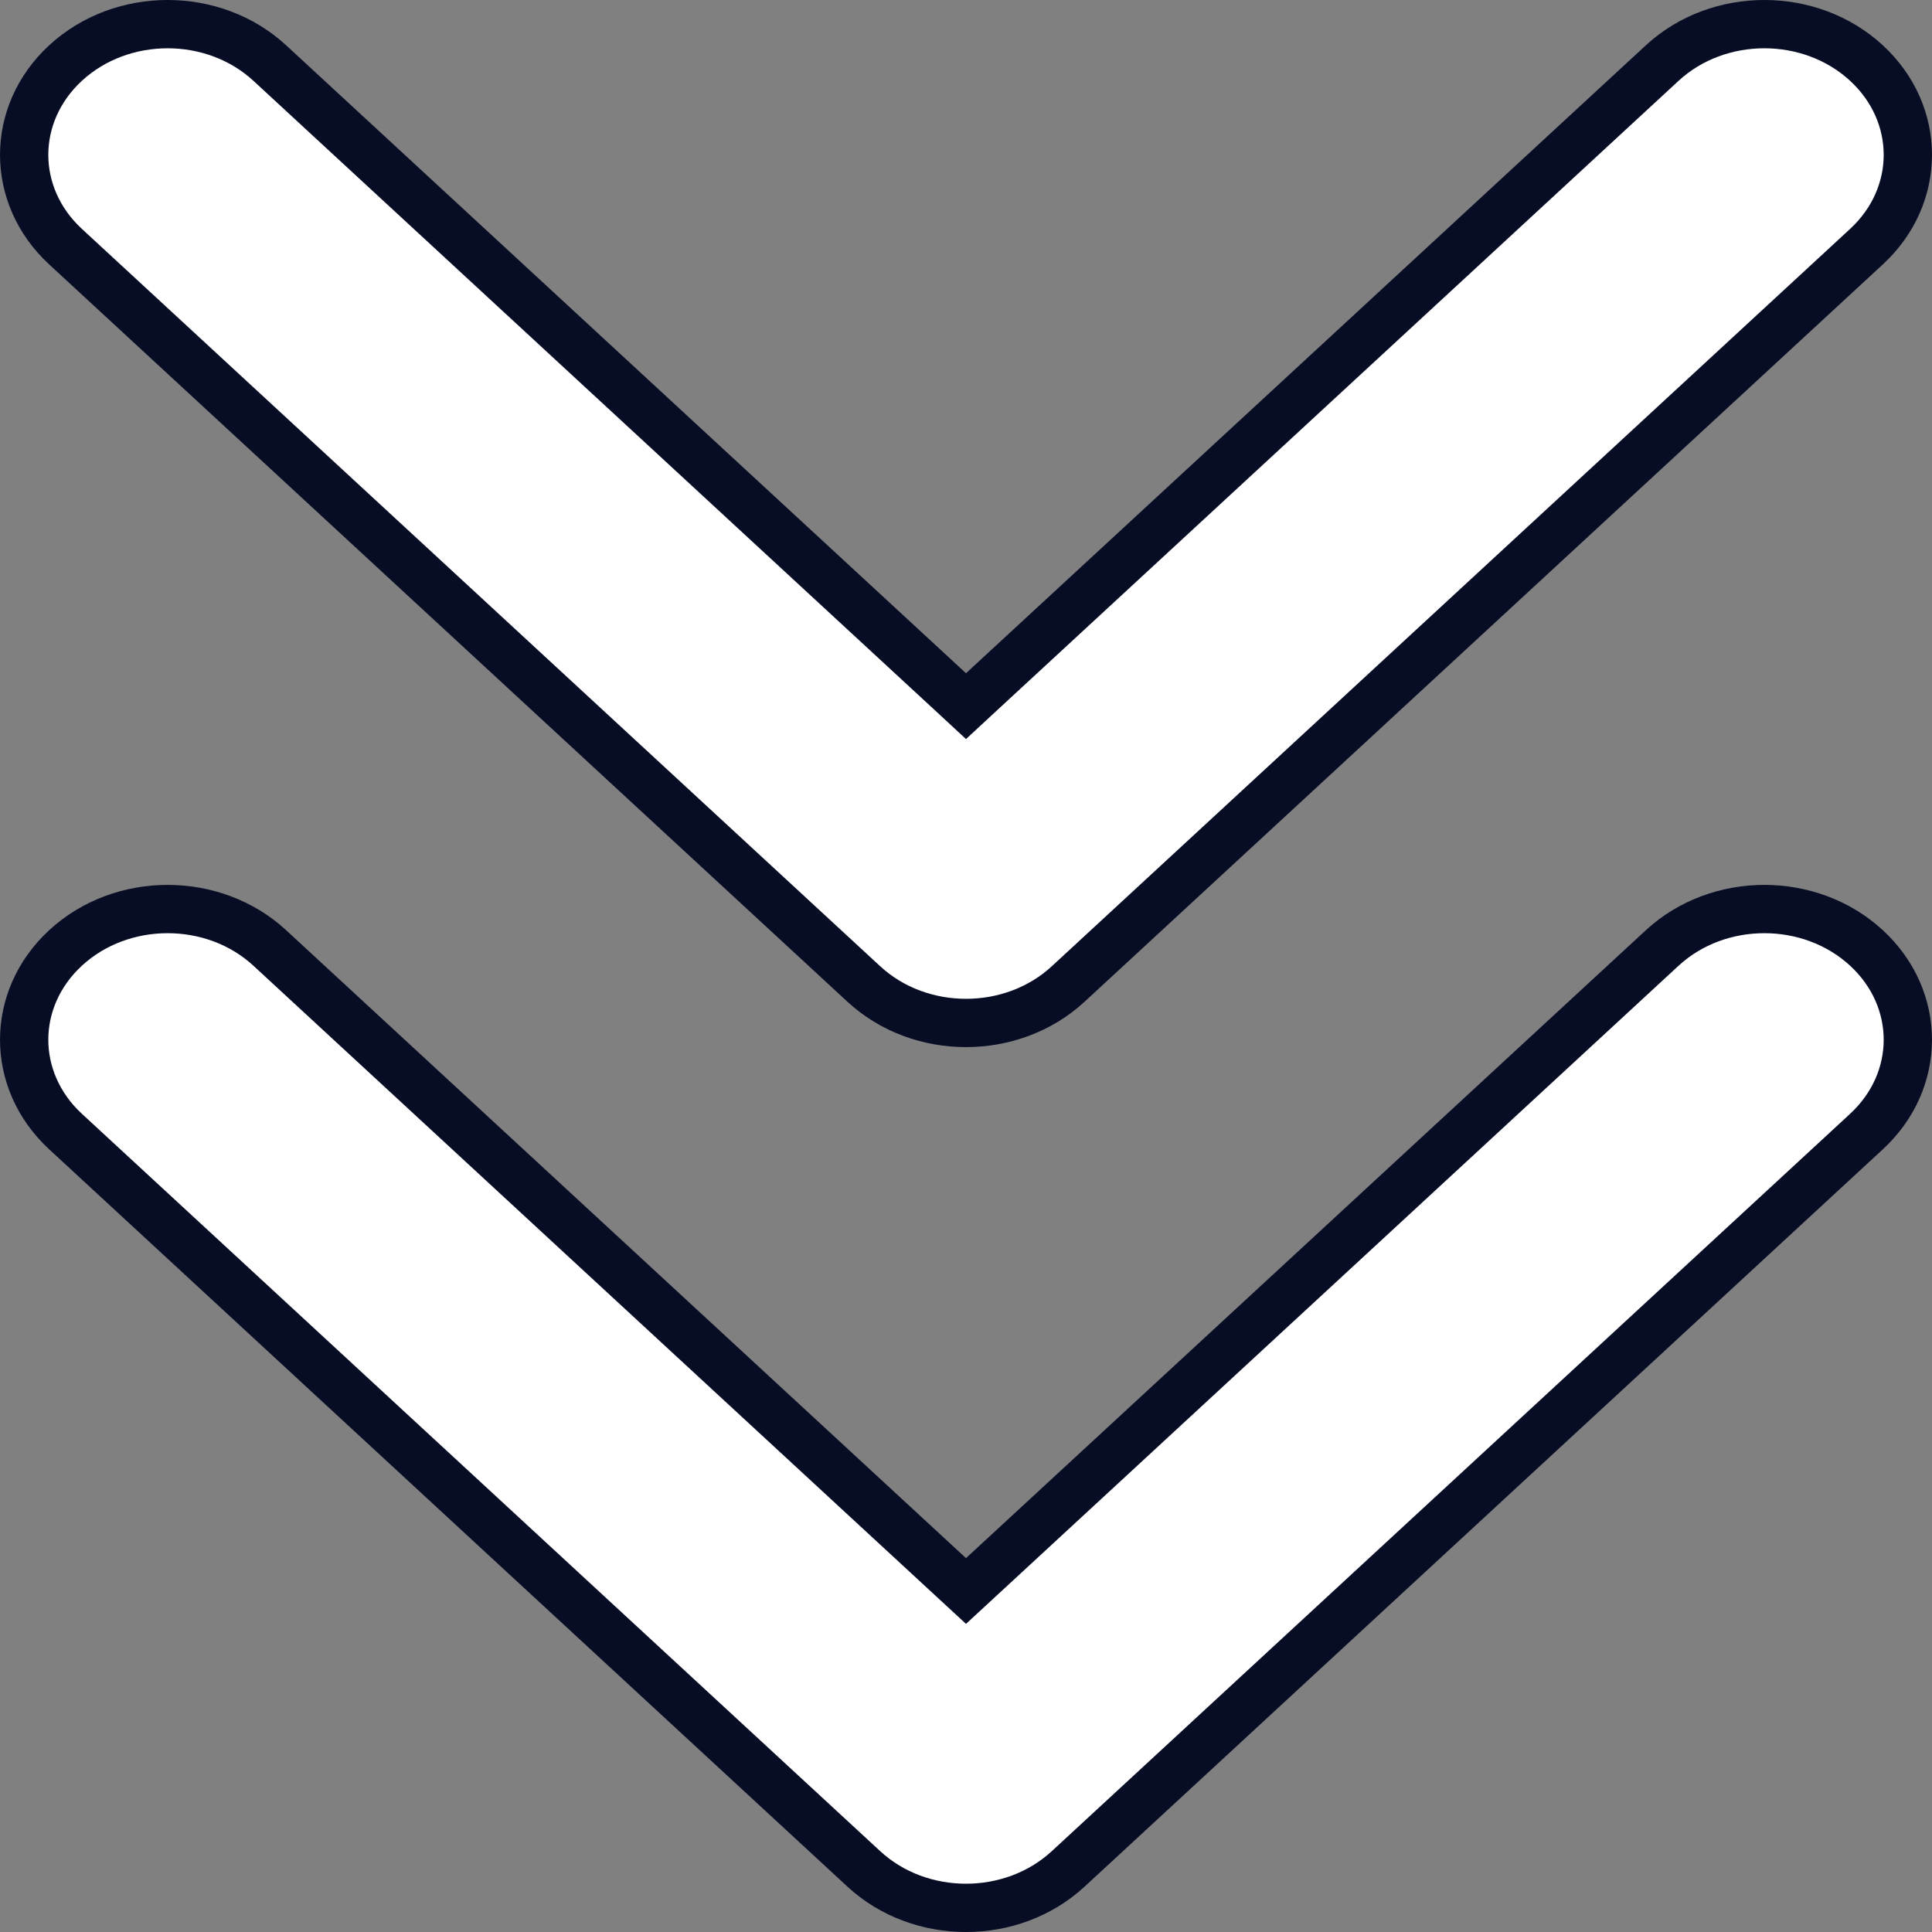 <svg width="40" height="40" viewBox="0 0 40 40" fill="none" xmlns="http://www.w3.org/2000/svg">
<rect x="0" y="0" width="40" height="40" fill="#808080" stroke="none"/>
<path d="M19.661 32.627L20 32.94L20.339 32.627L34.414 19.627C35.578 18.552 37.48 18.552 38.644 19.627C39.785 20.681 39.785 22.372 38.644 23.427L22.115 38.694C20.951 39.769 19.049 39.769 17.885 38.694L1.356 23.427C0.215 22.372 0.215 20.681 1.356 19.627C2.52 18.552 4.422 18.552 5.586 19.627L19.661 32.627ZM19.661 14.306L20 14.62L20.339 14.306L34.414 1.306C35.578 0.231 37.48 0.231 38.644 1.306C39.785 2.36 39.785 4.052 38.644 5.106L22.115 20.373C20.951 21.448 19.049 21.448 17.885 20.373L1.356 5.106C0.215 4.052 0.215 2.36 1.356 1.306C2.52 0.231 4.422 0.231 5.586 1.306L19.661 14.306Z" fill="white" stroke="#080D26"/>
</svg>
